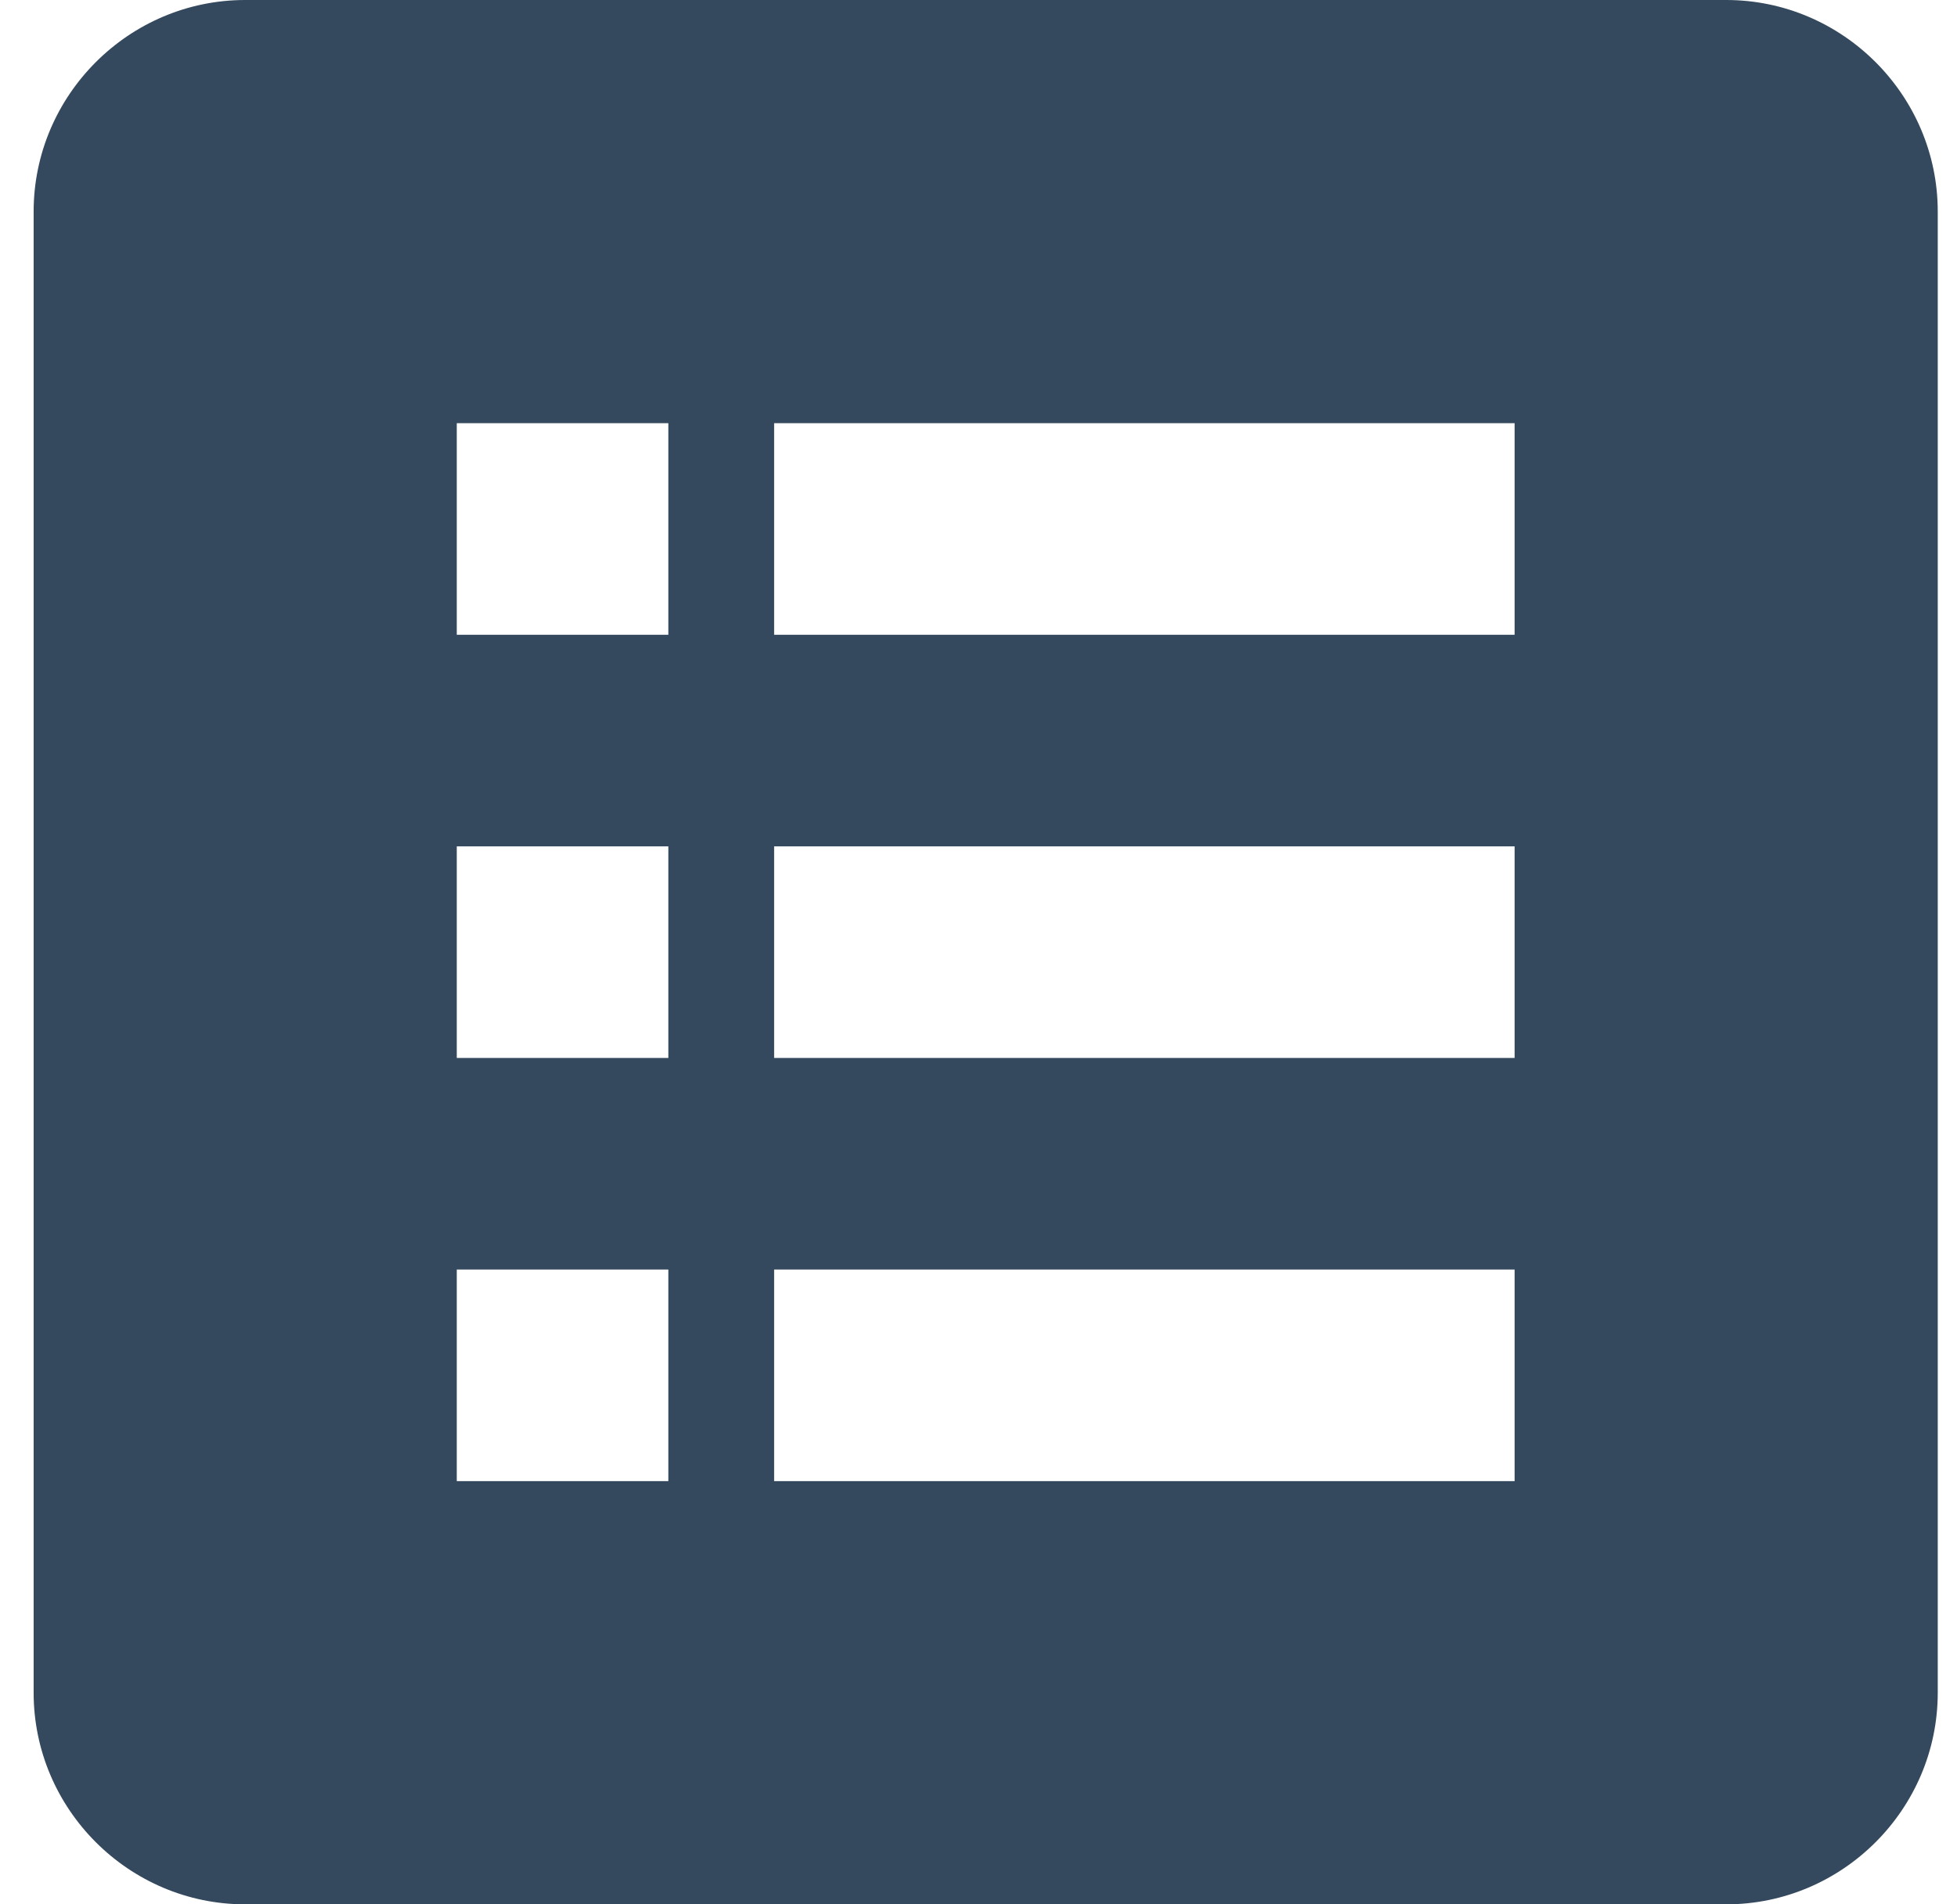 <?xml version="1.0" encoding="UTF-8" standalone="no"?>
<svg width="37px" height="36px" viewBox="0 0 37 36" version="1.1" xmlns="http://www.w3.org/2000/svg" xmlns:xlink="http://www.w3.org/1999/xlink">
    <!-- Generator: sketchtool 40.1 (33804) - http://www.bohemiancoding.com/sketch -->
    <title>33B09ADF-CBB3-4002-A27D-A587BC45F2F0</title>
    <desc>Created with sketchtool.</desc>
    <defs></defs>
    <g id="Atoms" stroke="none" stroke-width="1" fill="none" fill-rule="evenodd">
        <g id="Modelsheet-#1" transform="translate(-1052, -1017)" fill="#34495E">
            <g id="Document-Type" transform="translate(135, 950)">
                <g id="Form" transform="translate(917.636, 67)">
                    <path d="M32,0 L4,0 C1.8,0 0,1.8 0,4 L0,32 C0,34.2 1.8,36 4,36 L32,36 C34.2,36 36,34.2 36,32 L36,4 C36,1.8 34.2,0 32,0 L32,0 Z M12,28 L8,28 L8,24 L12,24 L12,28 L12,28 Z M12,20 L8,20 L8,16 L12,16 L12,20 L12,20 Z M12,12 L8,12 L8,8 L12,8 L12,12 L12,12 Z M28,28 L14,28 L14,24 L28,24 L28,28 L28,28 Z M28,20 L14,20 L14,16 L28,16 L28,20 L28,20 Z M28,12 L14,12 L14,8 L28,8 L28,12 L28,12 Z" id="Shape"></path>
                </g>
            </g>
        </g>
    </g>
</svg>